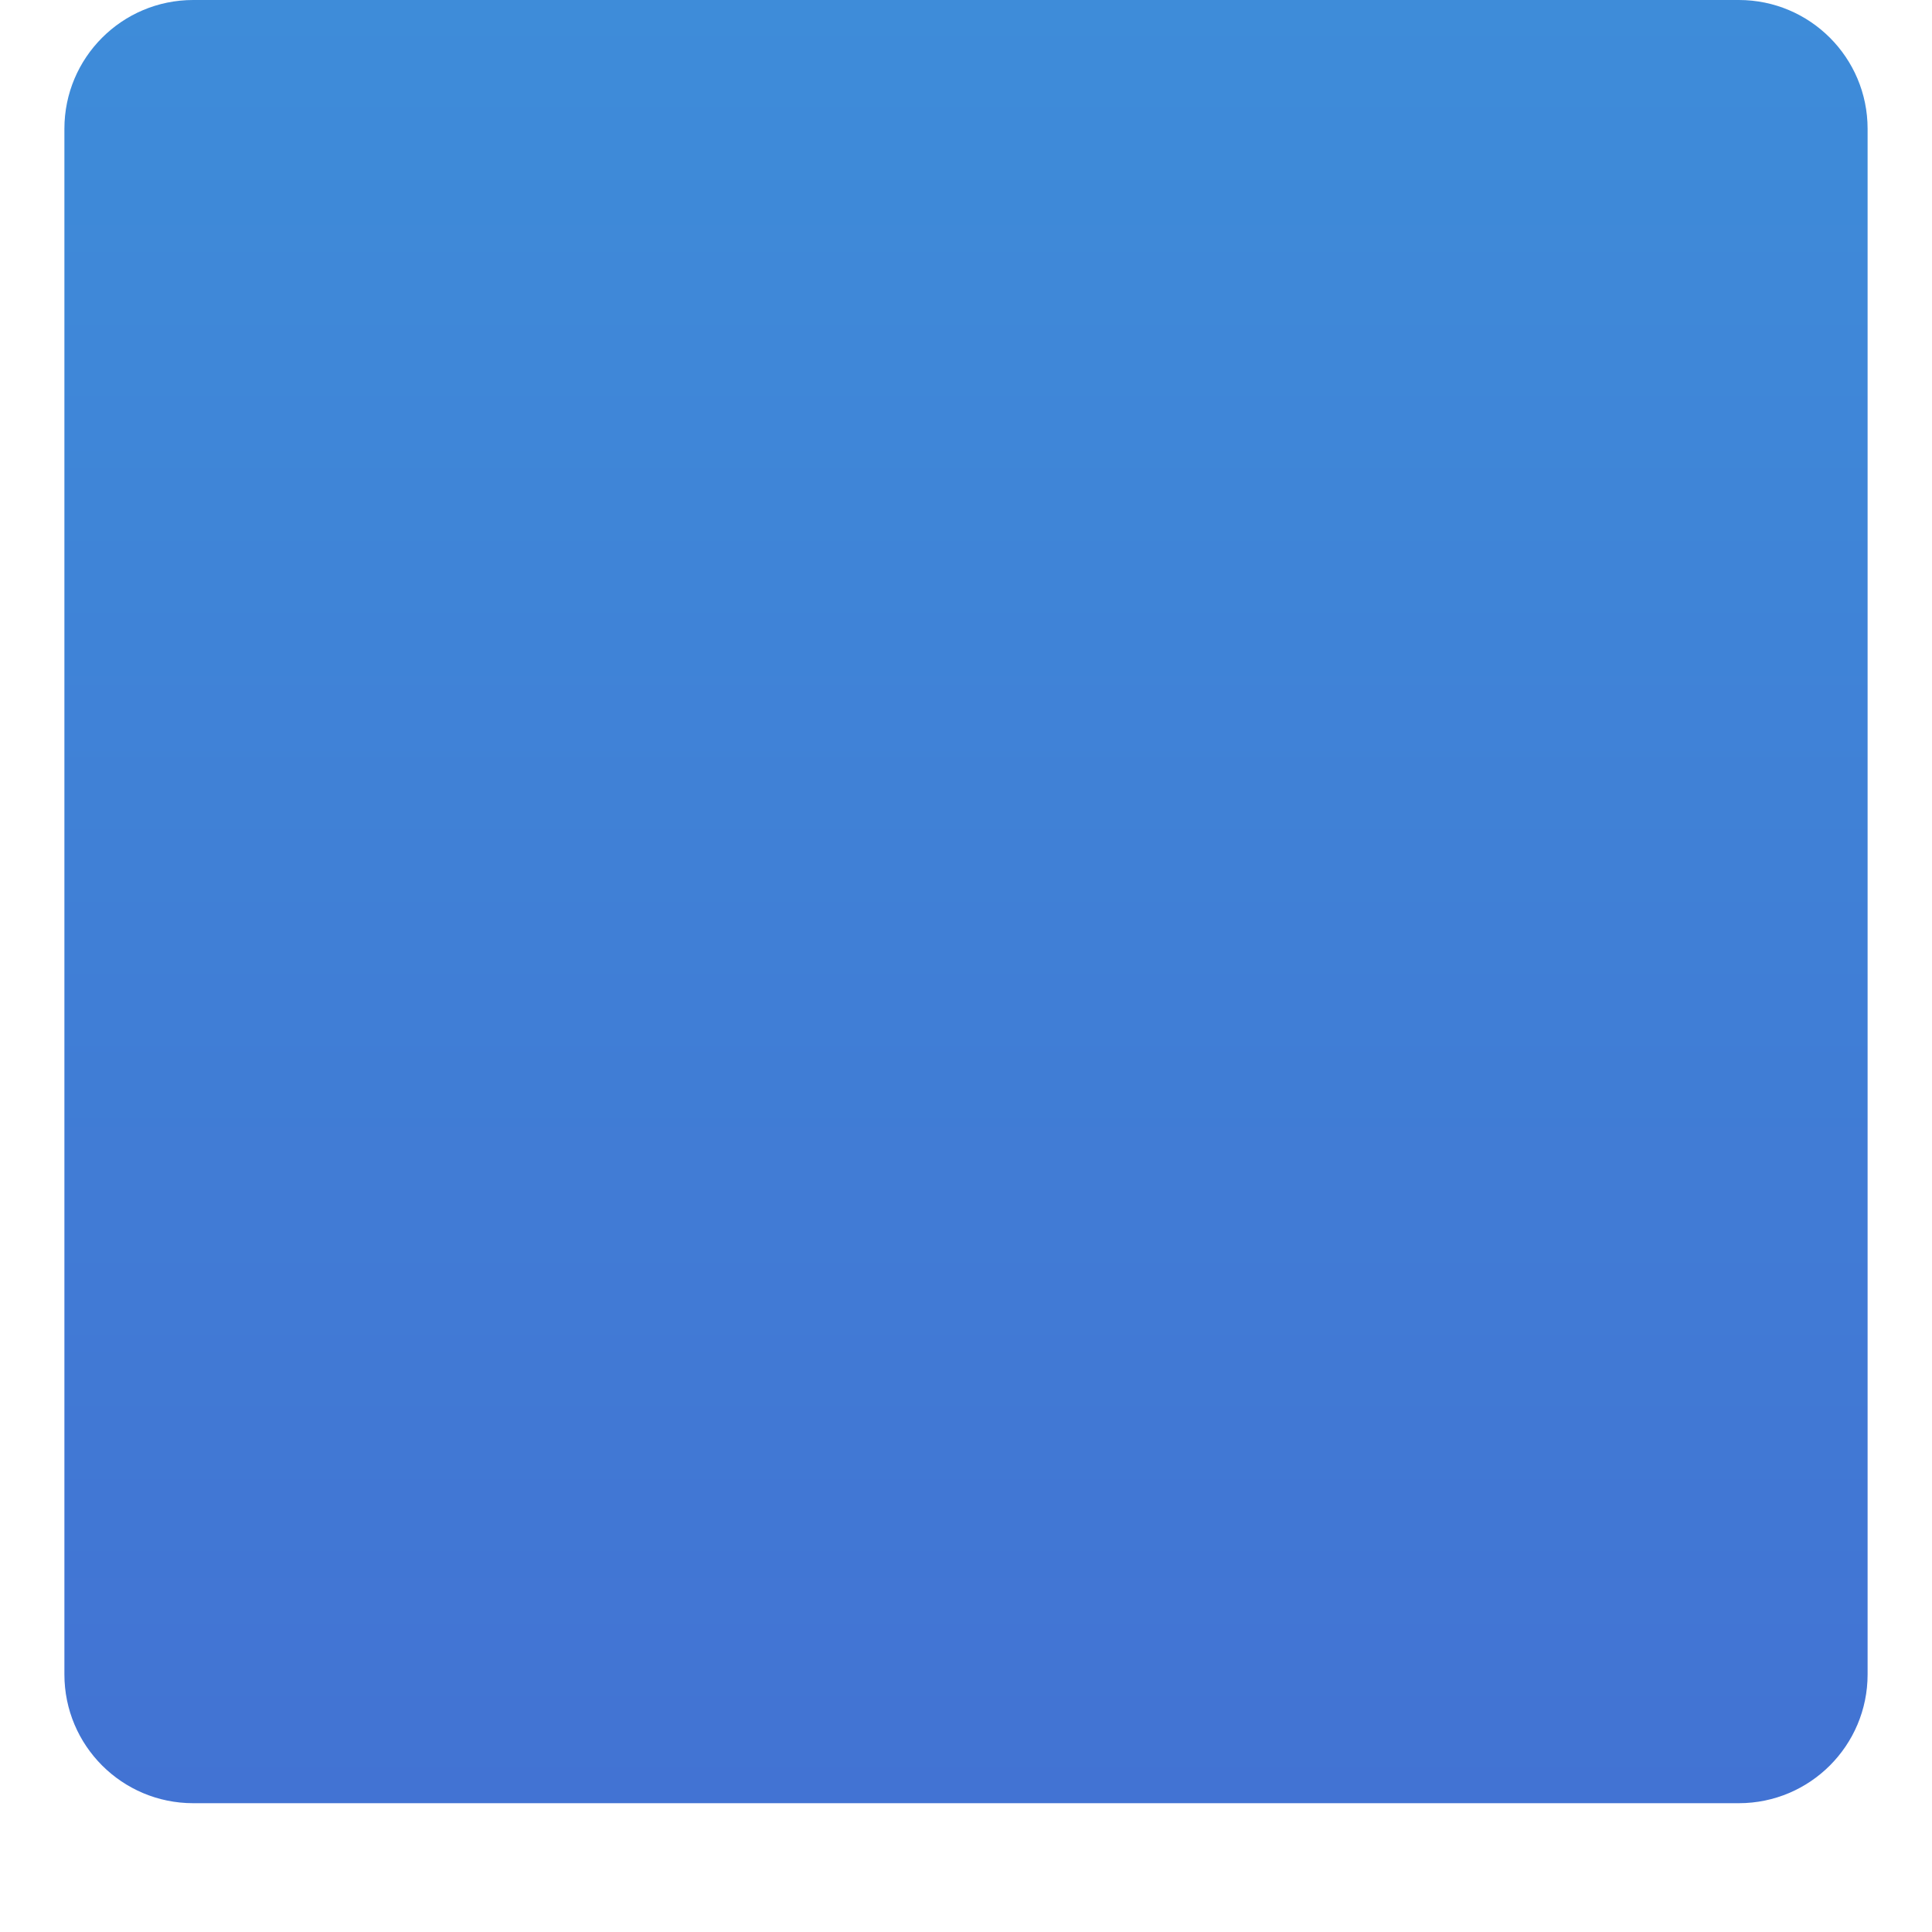 <svg viewBox="1 1 30 30" xmlns="http://www.w3.org/2000/svg">
<g filter="url(#filter0_iii_18590_3194)">
<path d="M2 4C2 2.895 2.895 2 4 2H28C29.105 2 30 2.895 30 4V28C30 29.105 29.105 30 28 30H4C2.895 30 2 29.105 2 28V4Z" fill="url(#paint0_linear_18590_3194)"/>
</g>
<defs>
<filter id="filter0_iii_18590_3194" x="1" y="1" width="30" height="29" filterUnits="userSpaceOnUse" color-interpolation-filters="sRGB">
<feFlood flood-opacity="0" result="BackgroundImageFix"/>
<feBlend mode="normal" in="SourceGraphic" in2="BackgroundImageFix" result="shape"/>
<feColorMatrix in="SourceAlpha" type="matrix" values="0 0 0 0 0 0 0 0 0 0 0 0 0 0 0 0 0 0 127 0" result="hardAlpha"/>
<feOffset dy="-1"/>
<feGaussianBlur stdDeviation="0.5"/>
<feComposite in2="hardAlpha" operator="arithmetic" k2="-1" k3="1"/>
<feColorMatrix type="matrix" values="0 0 0 0 0.239 0 0 0 0 0.333 0 0 0 0 0.816 0 0 0 1 0"/>
<feBlend mode="normal" in2="shape" result="effect1_innerShadow_18590_3194"/>
<feColorMatrix in="SourceAlpha" type="matrix" values="0 0 0 0 0 0 0 0 0 0 0 0 0 0 0 0 0 0 127 0" result="hardAlpha"/>
<feOffset dx="-1"/>
<feGaussianBlur stdDeviation="0.5"/>
<feComposite in2="hardAlpha" operator="arithmetic" k2="-1" k3="1"/>
<feColorMatrix type="matrix" values="0 0 0 0 0.329 0 0 0 0 0.576 0 0 0 0 0.863 0 0 0 1 0"/>
<feBlend mode="normal" in2="effect1_innerShadow_18590_3194" result="effect2_innerShadow_18590_3194"/>
<feColorMatrix in="SourceAlpha" type="matrix" values="0 0 0 0 0 0 0 0 0 0 0 0 0 0 0 0 0 0 127 0" result="hardAlpha"/>
<feOffset dx="1"/>
<feGaussianBlur stdDeviation="0.5"/>
<feComposite in2="hardAlpha" operator="arithmetic" k2="-1" k3="1"/>
<feColorMatrix type="matrix" values="0 0 0 0 0.216 0 0 0 0 0.365 0 0 0 0 0.722 0 0 0 1 0"/>
<feBlend mode="normal" in2="effect2_innerShadow_18590_3194" result="effect3_innerShadow_18590_3194"/>
</filter>
<linearGradient id="paint0_linear_18590_3194" x1="16" y1="2" x2="16" y2="30" gradientUnits="userSpaceOnUse">
<stop stop-color="#3E8CD9"/>
<stop offset="1" stop-color="#4273D3"/>
</linearGradient>
</defs>
</svg>
